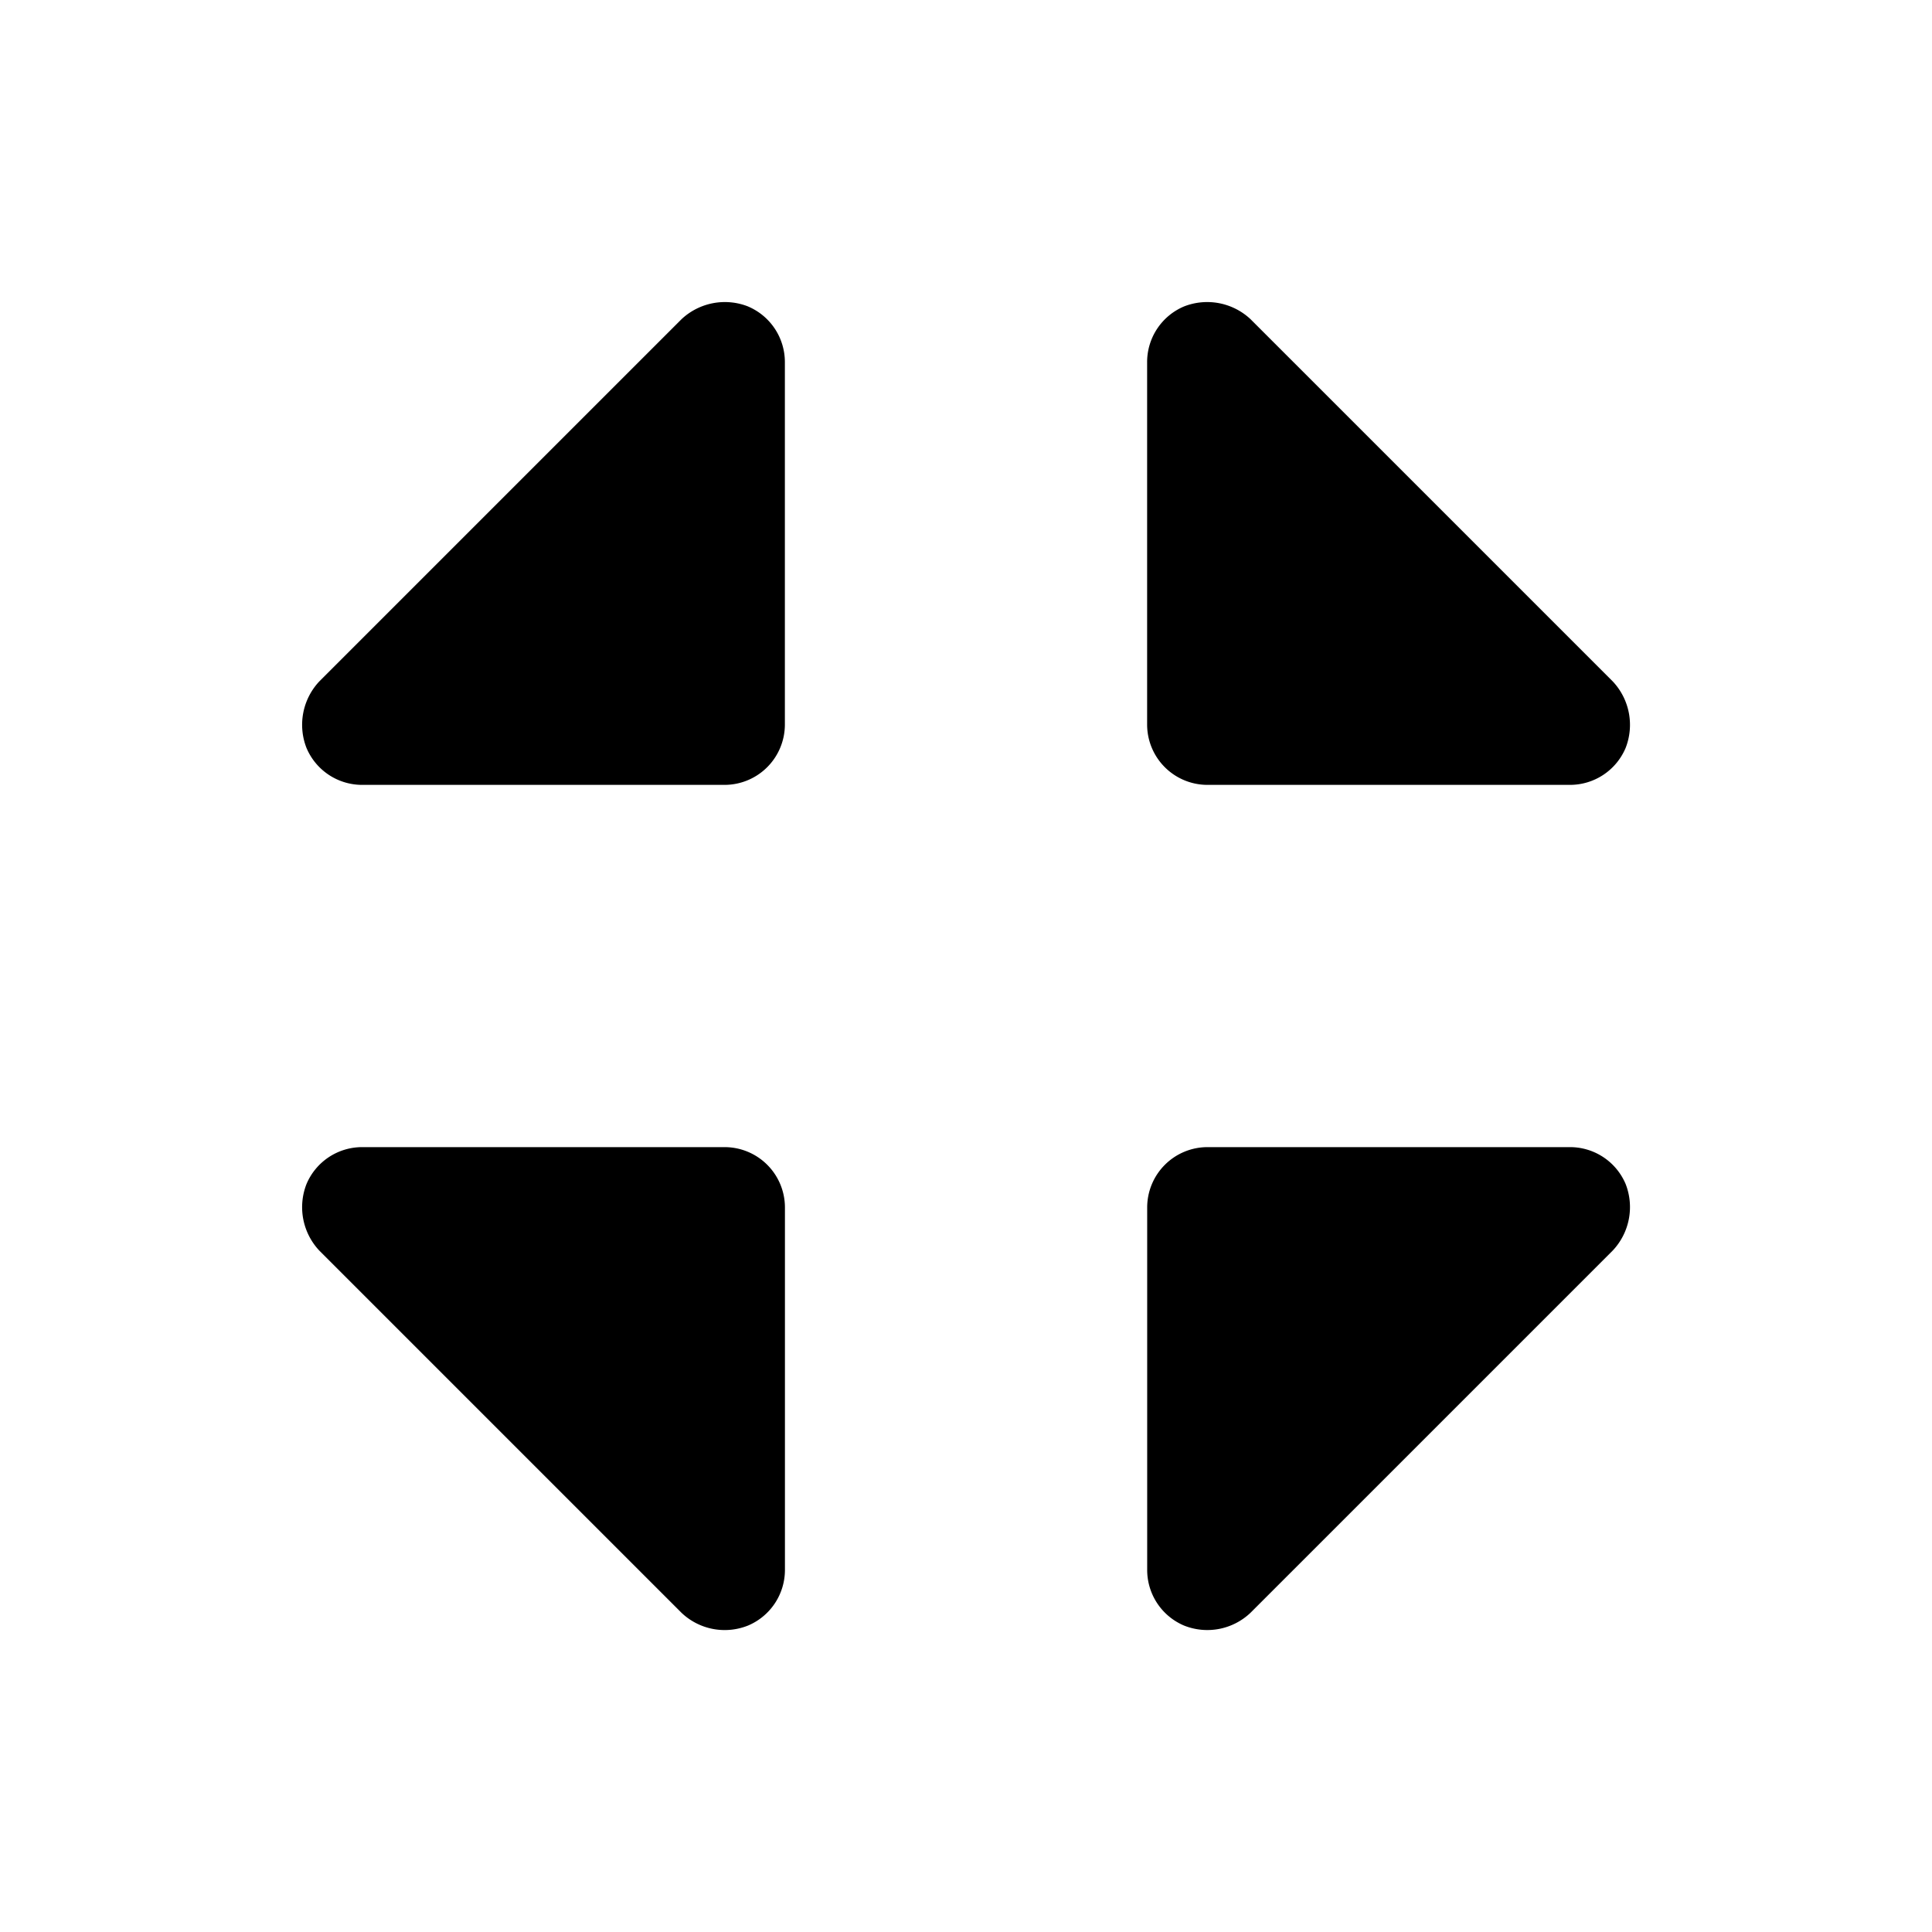 <svg xmlns="http://www.w3.org/2000/svg" viewBox="0 0 32 32" fill="currentColor" aria-hidden="true">
  <path d="M19 12V6a1 1 0 01.613-.925 1.05 1.05 0 011.1.212l6 6a1.05 1.05 0 01.213 1.1A1 1 0 0126 13h-6a1 1 0 01-1-1zm-7 7H6a1 1 0 00-.924.613 1.05 1.05 0 00.212 1.1l6 6a1.038 1.038 0 001.1.212 1 1 0 00.613-.925v-6a1 1 0 00-1-1zm.388-13.925a1.05 1.05 0 00-1.1.212l-6 6a1.05 1.05 0 00-.212 1.1A1 1 0 006 13h6a1 1 0 001-1V6a1 1 0 00-.613-.925zM26.001 19h-6a1 1 0 00-1 1v6a1 1 0 00.612.925 1.038 1.038 0 001.1-.213l6-6a1.05 1.05 0 00.213-1.1A1 1 0 0026 19z"/>
</svg>
